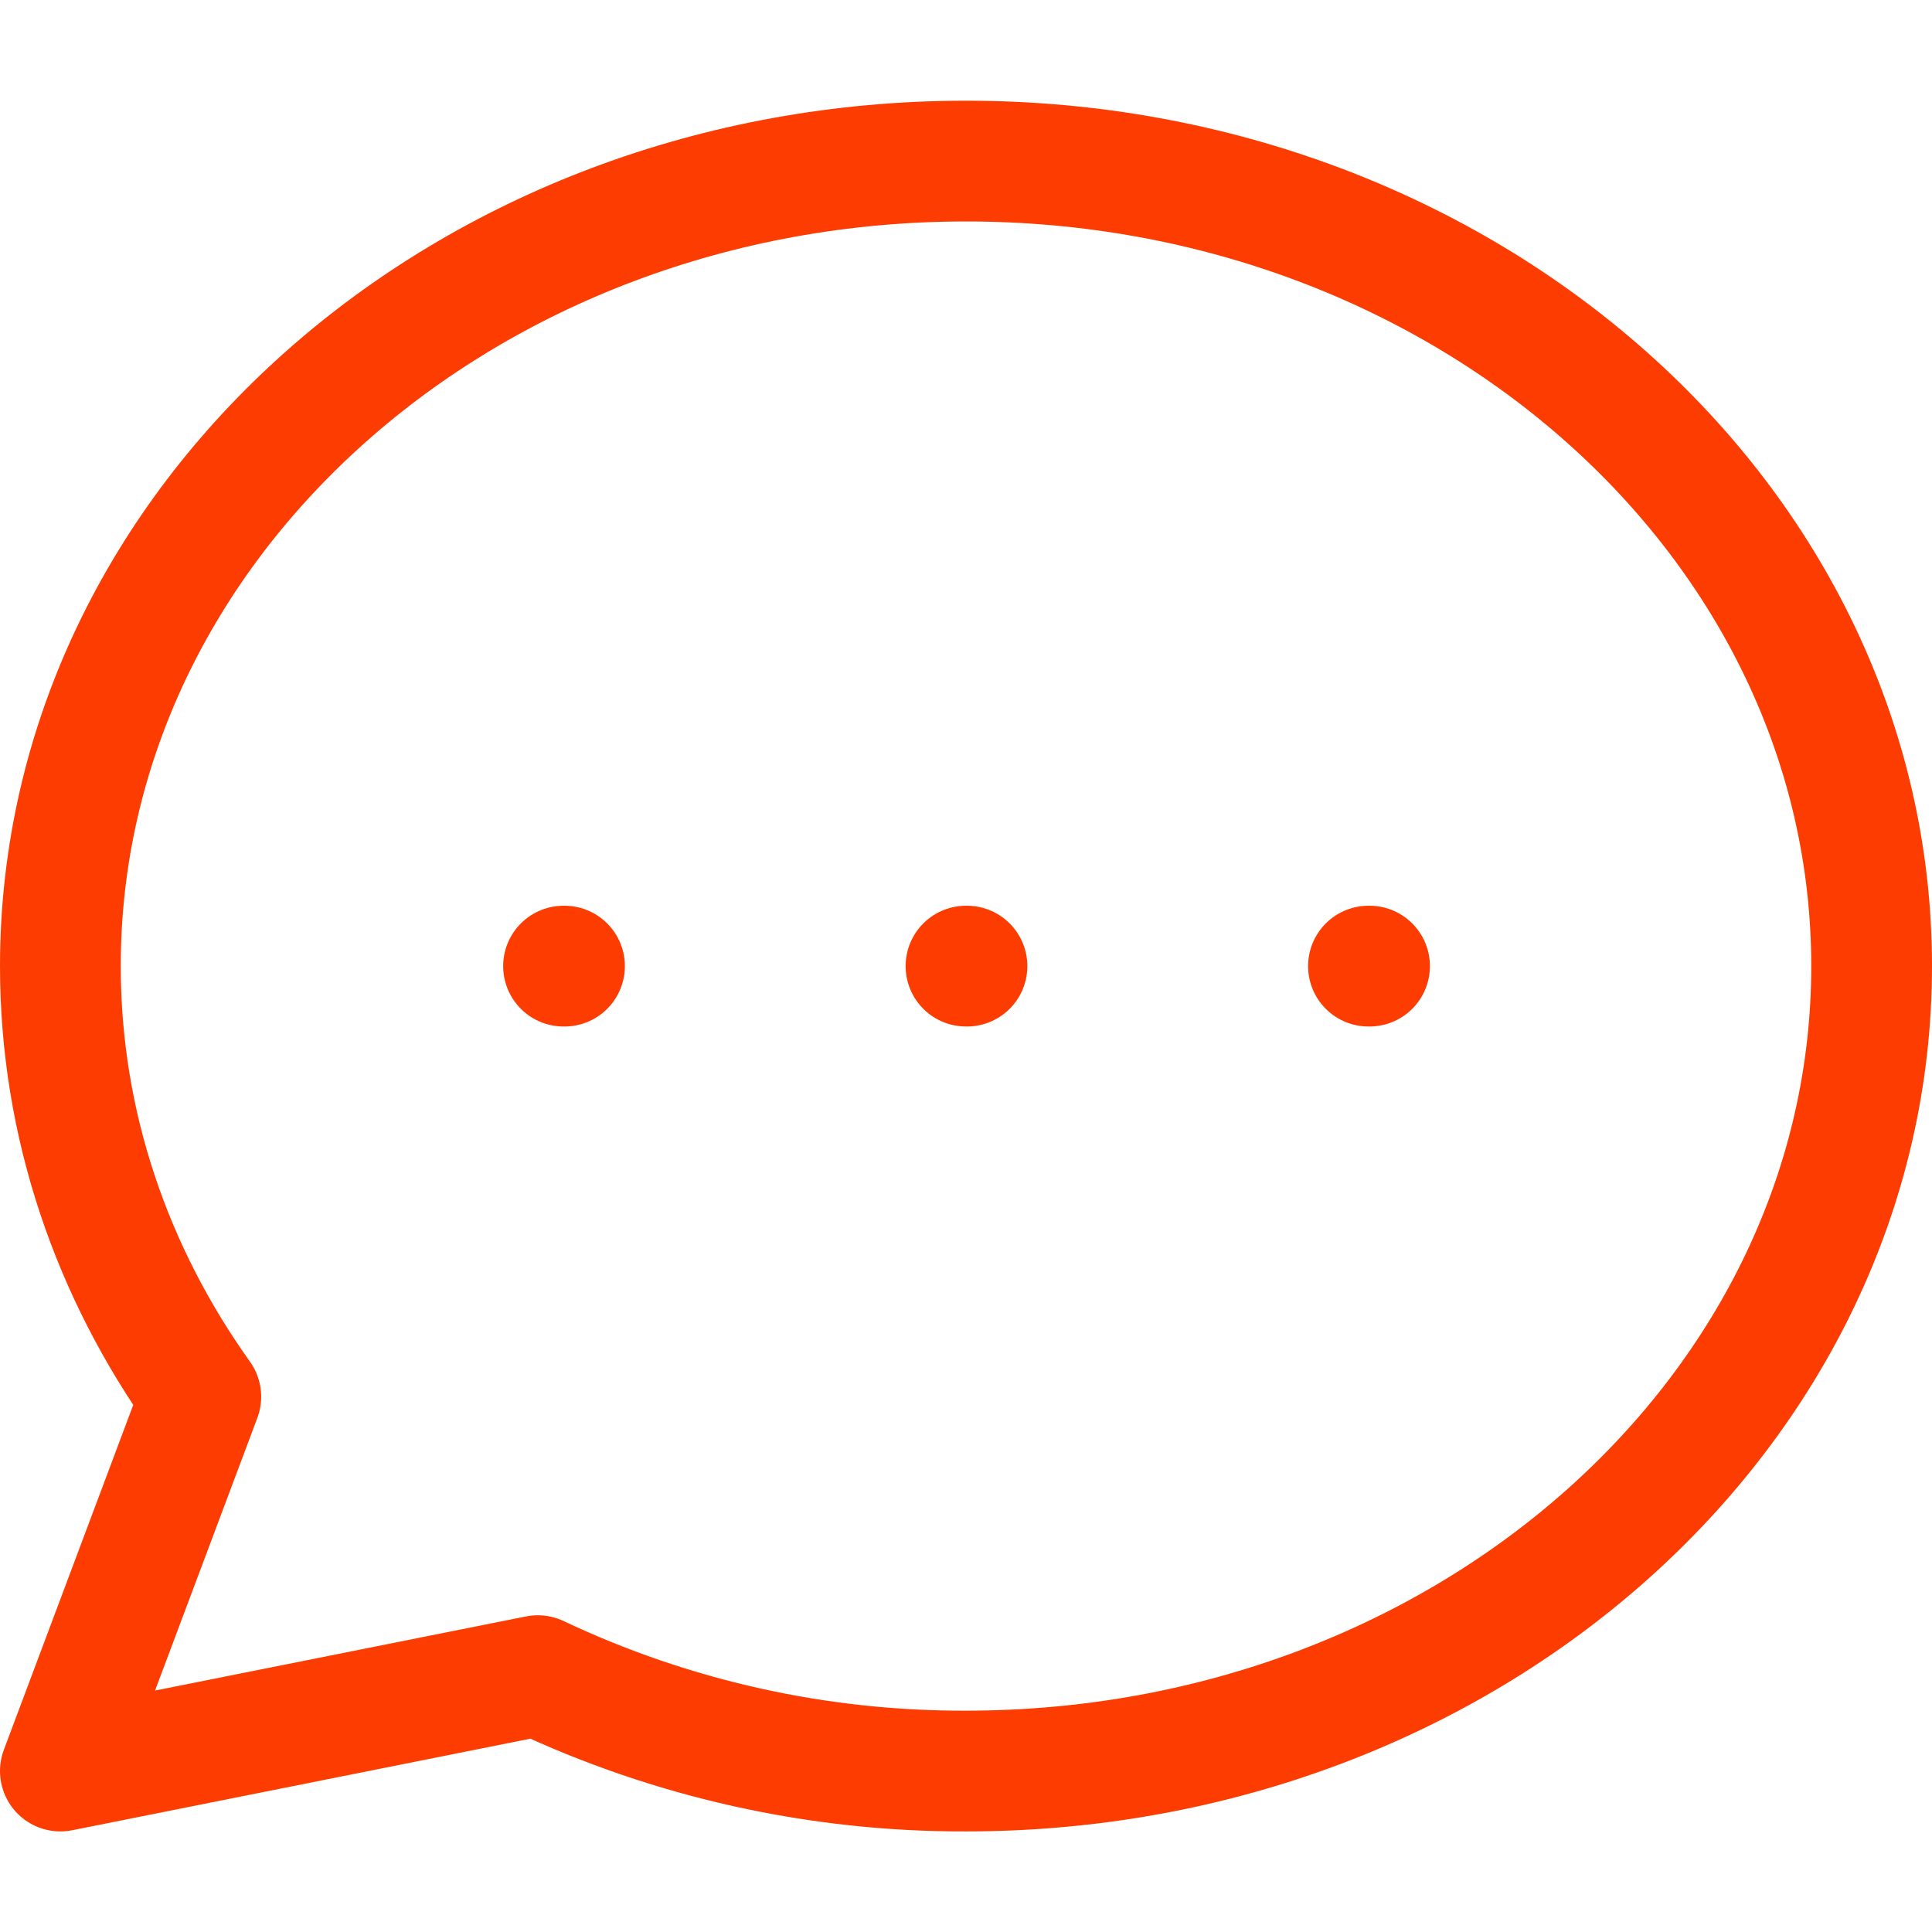 <svg width="16" height="16" viewBox="0 0 16 16" fill="none" xmlns="http://www.w3.org/2000/svg">
<path d="M4.667 8.001H4.675M8 8.001H8.008M11.333 8.001H11.342M15.5 8.001C15.5 11.682 12.142 14.667 8 14.667C6.774 14.671 5.562 14.401 4.454 13.877L0.5 14.667L1.663 11.567C0.927 10.536 0.5 9.312 0.5 8.001C0.5 4.319 3.858 1.334 8 1.334C12.142 1.334 15.5 4.319 15.5 8.001Z" stroke="#FD3C01" stroke-linecap="round" stroke-linejoin="round"/>
</svg>
